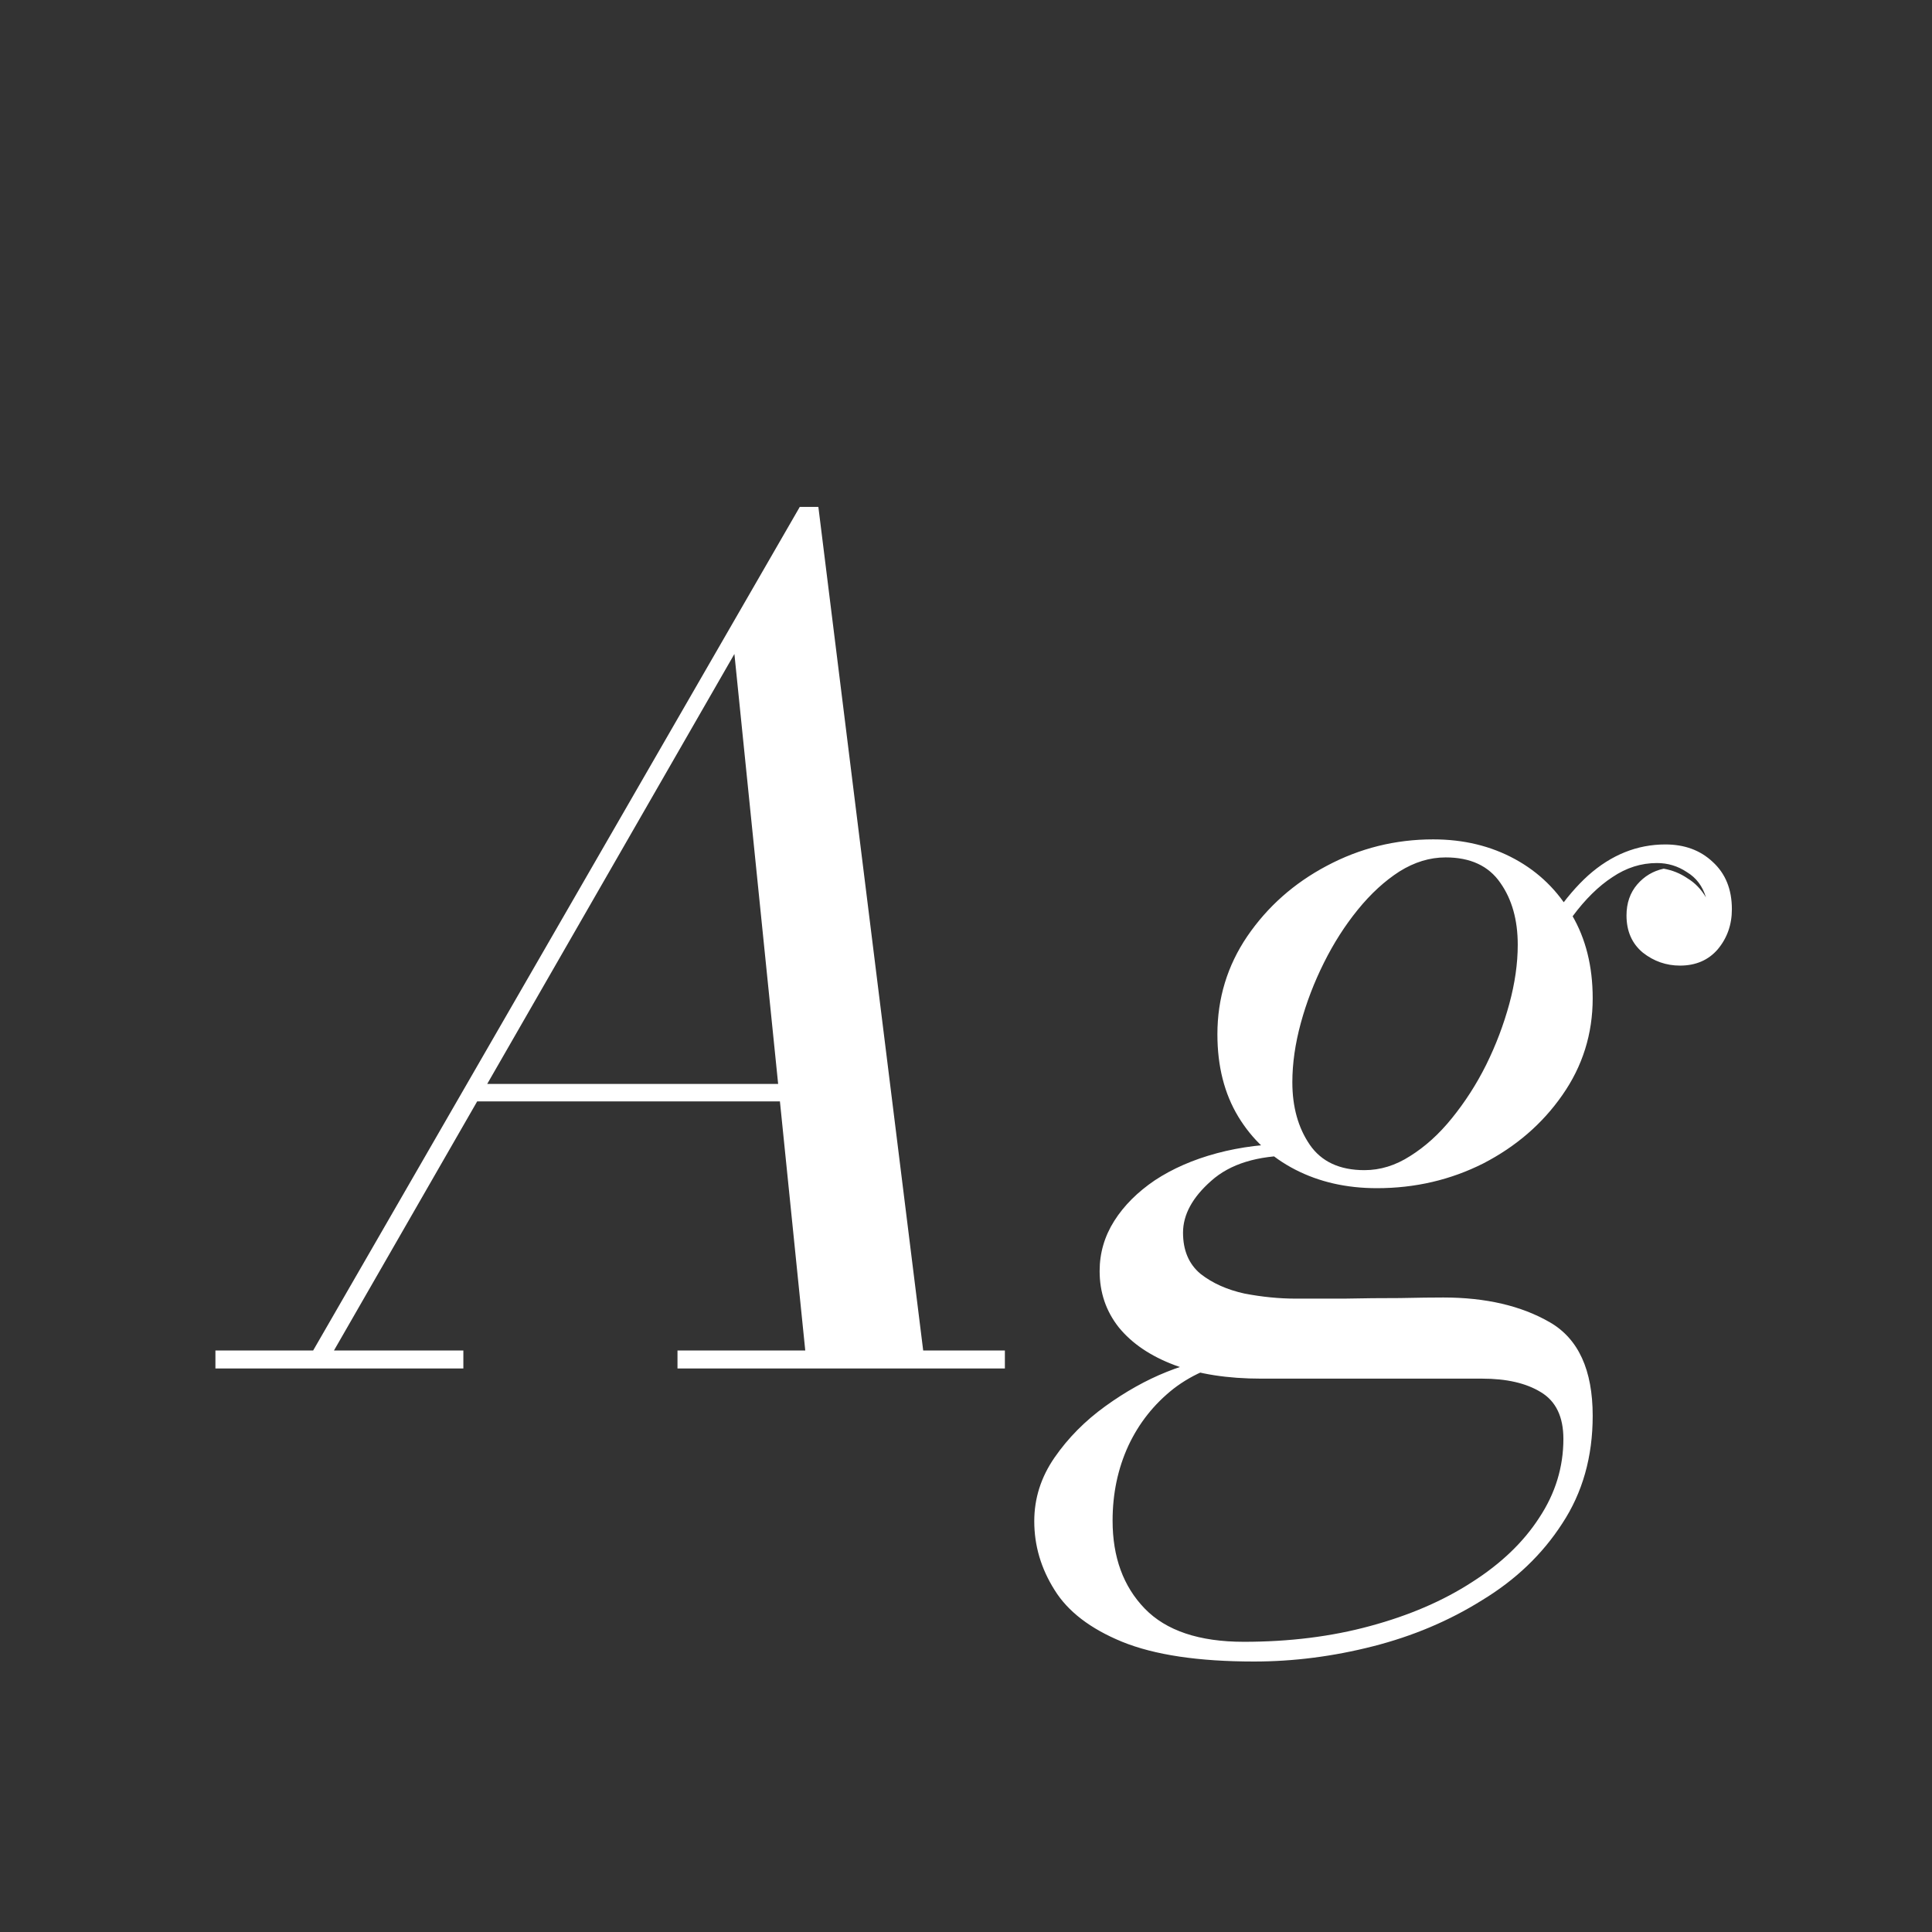 <svg width="24" height="24" viewBox="0 0 24 24" fill="none" xmlns="http://www.w3.org/2000/svg">
<rect x="0" y="0" width="24" height="24" fill="#333333" stroke="none"/>
<path d="M3.761 17L9.935 6.297H10.166L11.496 17H10.026L9.123 8.124L4.02 17H3.761ZM2.676 17V16.776H5.756V17H2.676ZM8.416 17V16.776H12.483V17H8.416ZM5.875 13.682V13.465H10.509V13.682H5.875ZM15.578 20.64C14.887 20.64 14.341 20.558 13.94 20.395C13.543 20.232 13.264 20.017 13.1 19.751C12.932 19.485 12.848 19.2 12.848 18.897C12.848 18.612 12.932 18.349 13.1 18.106C13.268 17.863 13.478 17.651 13.73 17.469C13.982 17.287 14.236 17.145 14.493 17.042C14.75 16.939 14.967 16.888 15.144 16.888H15.473C15.123 16.939 14.825 17.061 14.577 17.252C14.335 17.443 14.148 17.679 14.017 17.959C13.886 18.244 13.821 18.554 13.821 18.89C13.821 19.343 13.954 19.707 14.22 19.982C14.486 20.257 14.897 20.395 15.452 20.395C16.017 20.395 16.54 20.33 17.02 20.199C17.506 20.068 17.928 19.886 18.287 19.653C18.646 19.424 18.924 19.158 19.12 18.855C19.321 18.552 19.421 18.225 19.421 17.875C19.421 17.6 19.328 17.406 19.141 17.294C18.959 17.182 18.716 17.126 18.413 17.126C18.325 17.126 18.184 17.126 17.993 17.126C17.802 17.126 17.587 17.126 17.349 17.126C17.111 17.126 16.875 17.126 16.642 17.126C16.409 17.126 16.203 17.126 16.026 17.126C15.849 17.126 15.73 17.126 15.669 17.126C15.249 17.126 14.89 17.07 14.591 16.958C14.293 16.846 14.062 16.69 13.898 16.489C13.739 16.288 13.66 16.055 13.66 15.789C13.66 15.565 13.721 15.357 13.842 15.166C13.963 14.975 14.132 14.807 14.346 14.662C14.566 14.517 14.822 14.405 15.116 14.326C15.41 14.247 15.732 14.207 16.082 14.207L16.068 14.354C15.62 14.354 15.28 14.459 15.046 14.669C14.813 14.874 14.696 15.089 14.696 15.313C14.696 15.532 14.768 15.703 14.913 15.824C15.062 15.941 15.245 16.022 15.459 16.069C15.678 16.111 15.891 16.132 16.096 16.132C16.259 16.132 16.46 16.132 16.698 16.132C16.936 16.127 17.167 16.125 17.391 16.125C17.62 16.12 17.799 16.118 17.93 16.118C18.457 16.118 18.898 16.221 19.253 16.426C19.608 16.631 19.785 17.019 19.785 17.588C19.785 18.097 19.659 18.542 19.407 18.925C19.16 19.308 18.828 19.625 18.413 19.877C18.003 20.134 17.55 20.325 17.055 20.451C16.561 20.577 16.068 20.64 15.578 20.64ZM17.104 14.76C16.726 14.76 16.388 14.683 16.089 14.529C15.79 14.375 15.555 14.156 15.382 13.871C15.21 13.586 15.123 13.246 15.123 12.849C15.123 12.401 15.247 11.995 15.494 11.631C15.746 11.262 16.075 10.971 16.481 10.756C16.892 10.537 17.333 10.427 17.804 10.427C18.182 10.427 18.52 10.509 18.819 10.672C19.118 10.835 19.354 11.066 19.526 11.365C19.699 11.659 19.785 12.004 19.785 12.401C19.785 12.844 19.659 13.246 19.407 13.605C19.16 13.96 18.833 14.242 18.427 14.452C18.021 14.657 17.58 14.76 17.104 14.76ZM16.95 14.536C17.146 14.536 17.335 14.478 17.517 14.361C17.704 14.244 17.877 14.088 18.035 13.892C18.198 13.691 18.341 13.47 18.462 13.227C18.584 12.98 18.679 12.728 18.749 12.471C18.819 12.214 18.854 11.969 18.854 11.736C18.854 11.428 18.782 11.171 18.637 10.966C18.492 10.756 18.266 10.651 17.958 10.651C17.762 10.651 17.571 10.709 17.384 10.826C17.202 10.943 17.029 11.101 16.866 11.302C16.707 11.498 16.567 11.717 16.446 11.96C16.325 12.203 16.229 12.452 16.159 12.709C16.089 12.966 16.054 13.211 16.054 13.444C16.054 13.752 16.127 14.011 16.271 14.221C16.416 14.431 16.642 14.536 16.95 14.536ZM20.688 10.49C20.926 10.49 21.122 10.562 21.276 10.707C21.435 10.852 21.514 11.048 21.514 11.295C21.514 11.486 21.456 11.652 21.339 11.792C21.223 11.927 21.066 11.995 20.87 11.995C20.698 11.995 20.544 11.941 20.408 11.834C20.273 11.722 20.205 11.568 20.205 11.372C20.205 11.218 20.25 11.09 20.338 10.987C20.427 10.884 20.537 10.819 20.667 10.791C20.774 10.81 20.872 10.849 20.961 10.91C21.055 10.966 21.131 11.045 21.192 11.148C21.15 11.008 21.071 10.903 20.954 10.833C20.842 10.758 20.718 10.721 20.583 10.721C20.387 10.721 20.203 10.779 20.03 10.896C19.858 11.008 19.692 11.171 19.533 11.386C19.379 11.596 19.232 11.843 19.092 12.128L18.931 12.037C19.178 11.519 19.445 11.132 19.729 10.875C20.018 10.618 20.338 10.49 20.688 10.49Z" fill="white"/>
</svg>
